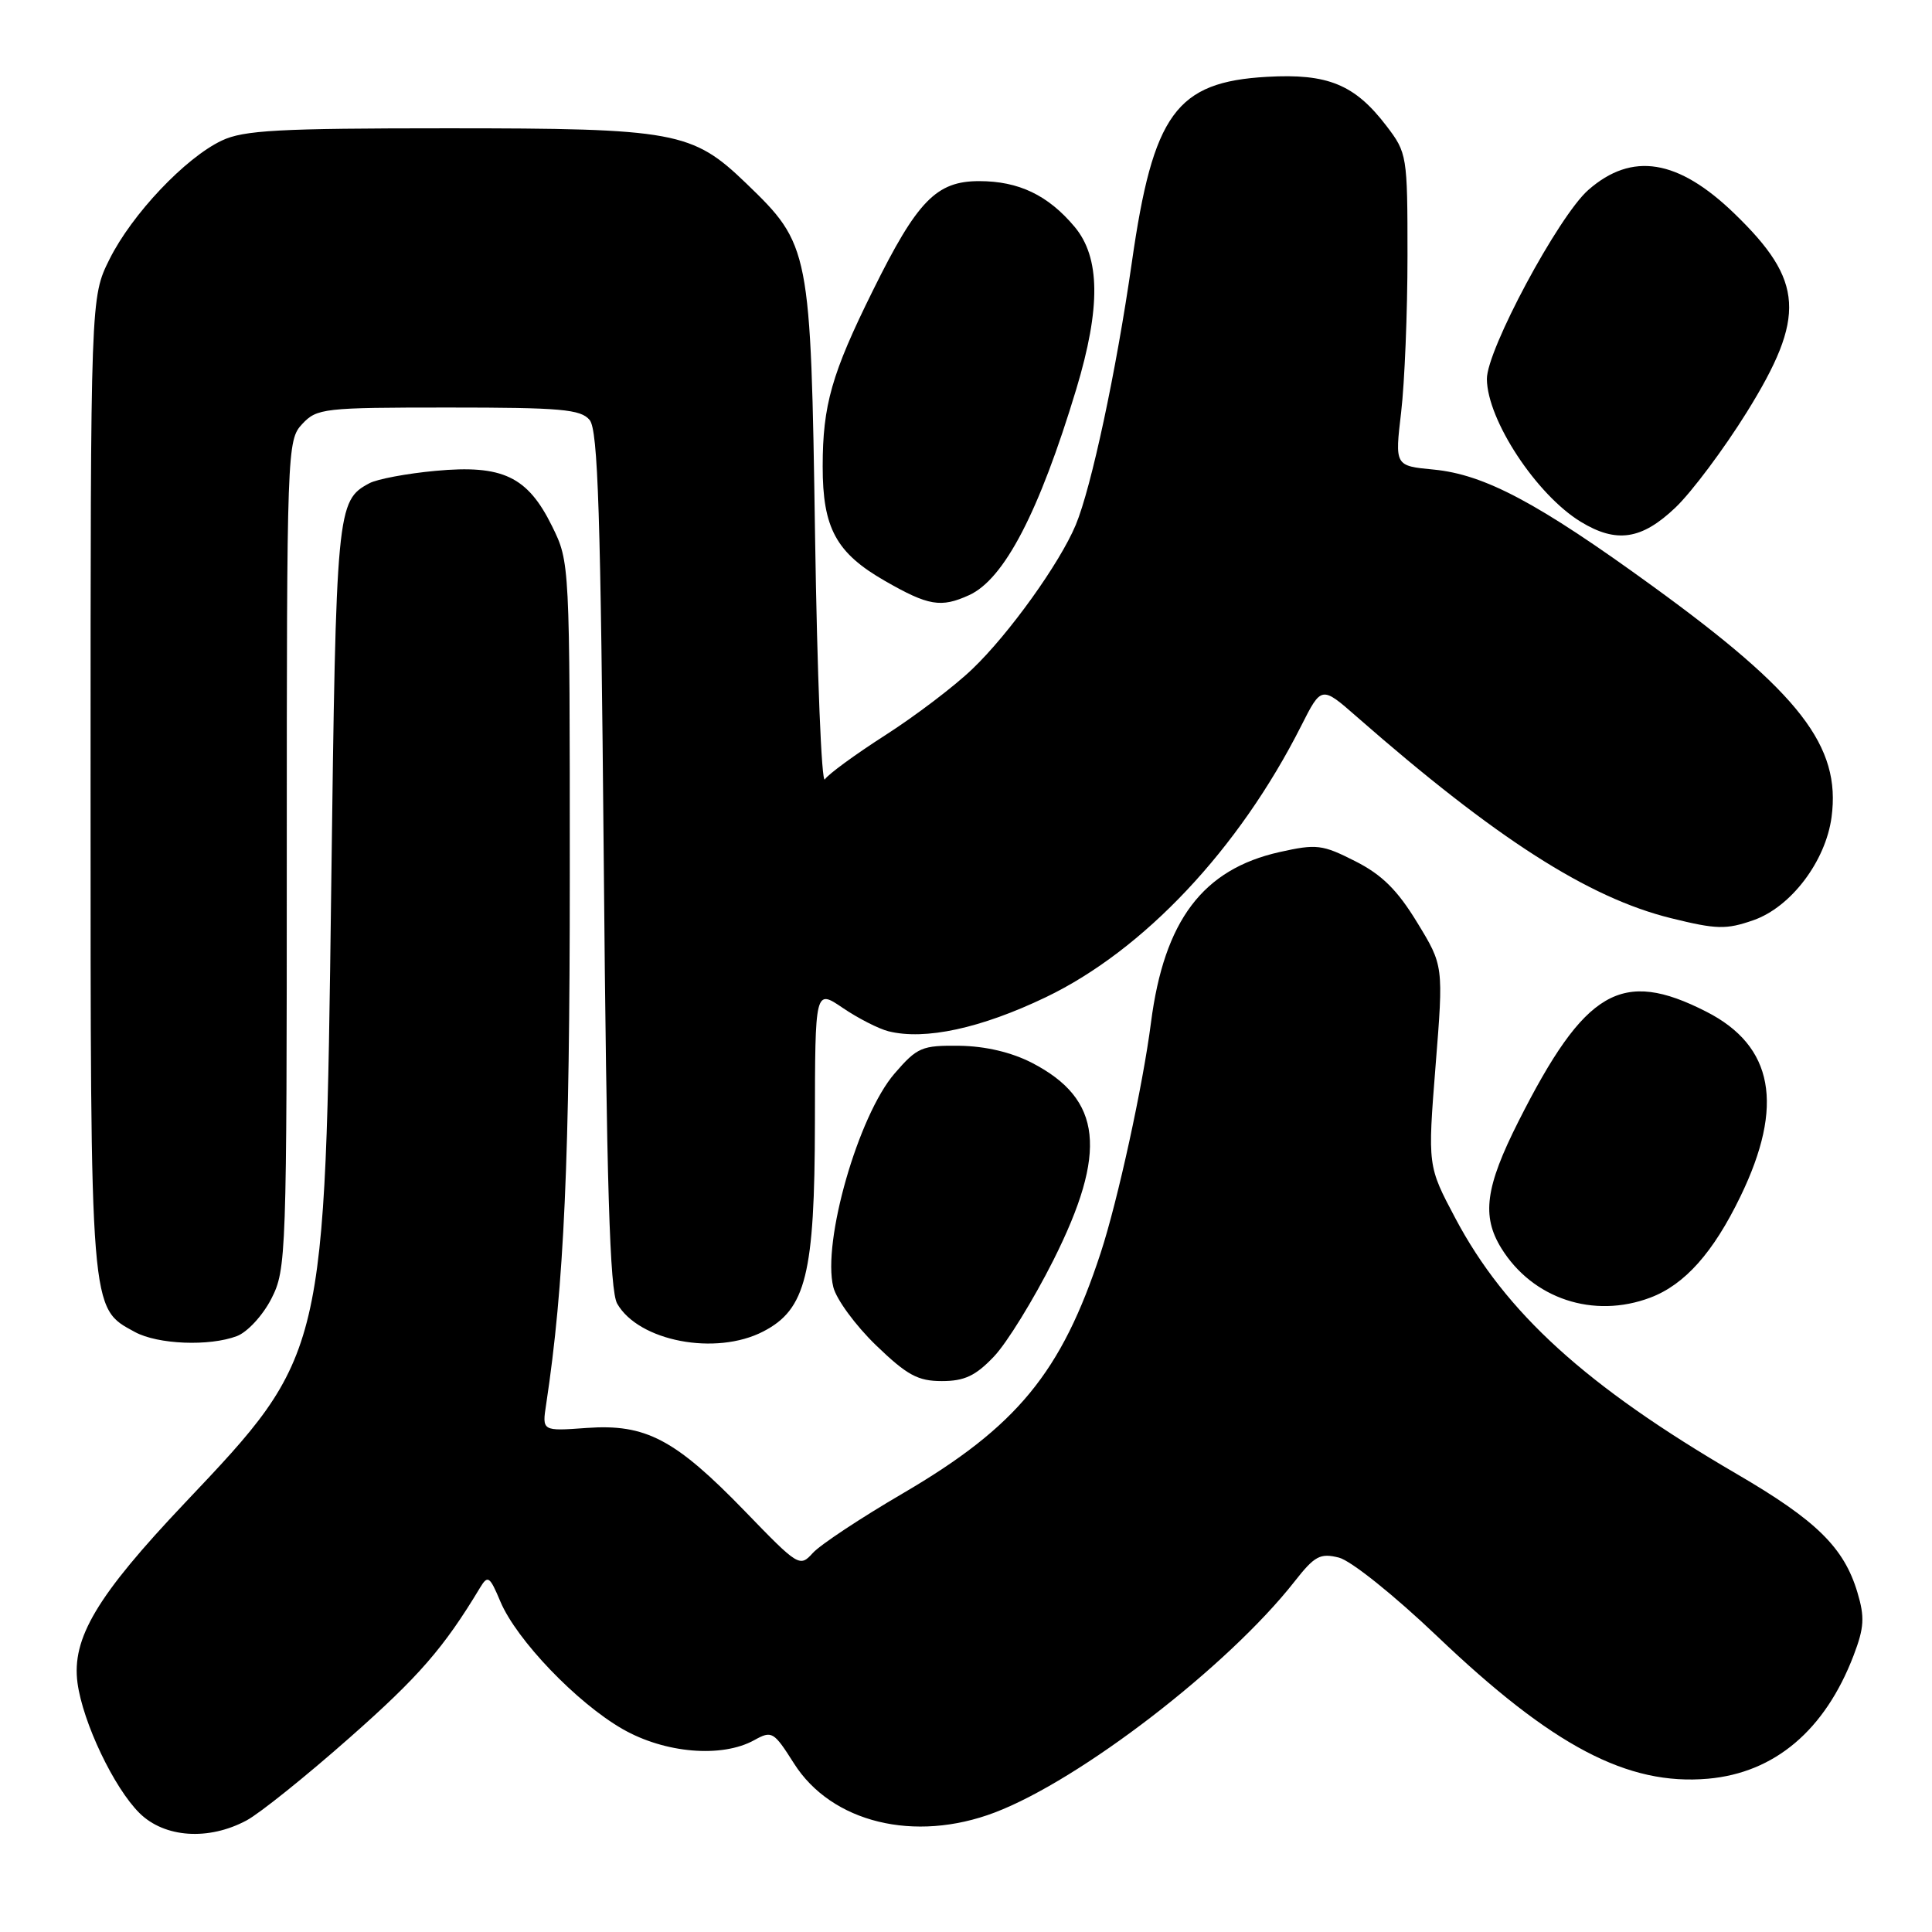<?xml version="1.0" encoding="UTF-8" standalone="no"?>
<!DOCTYPE svg PUBLIC "-//W3C//DTD SVG 1.1//EN" "http://www.w3.org/Graphics/SVG/1.1/DTD/svg11.dtd" >
<svg xmlns="http://www.w3.org/2000/svg" xmlns:xlink="http://www.w3.org/1999/xlink" version="1.1" viewBox="0 0 256 256">
 <g >
 <path fill="currentColor"
d=" M 32.68 241.21 C 34.43 240.27 40.57 235.34 46.33 230.25 C 55.49 222.17 58.80 218.37 63.62 210.36 C 64.64 208.68 64.89 208.85 66.31 212.23 C 68.45 217.30 76.43 225.63 82.50 229.11 C 88.10 232.32 95.64 232.96 99.94 230.58 C 102.28 229.28 102.52 229.43 105.21 233.67 C 110.18 241.51 121.19 244.20 131.80 240.17 C 143.16 235.85 162.74 220.77 171.54 209.55 C 174.20 206.16 174.93 205.77 177.41 206.39 C 179.00 206.79 184.70 211.35 190.42 216.80 C 205.73 231.40 215.66 236.62 226.31 235.69 C 235.15 234.91 241.82 229.27 245.61 219.36 C 247.02 215.67 247.10 214.28 246.12 211.01 C 244.34 205.05 240.68 201.46 230.13 195.31 C 210.17 183.67 199.48 173.96 192.84 161.42 C 189.17 154.50 189.17 154.50 190.22 141.23 C 191.28 127.96 191.28 127.96 187.78 122.23 C 185.16 117.93 183.11 115.90 179.57 114.11 C 175.21 111.90 174.45 111.81 169.56 112.90 C 159.38 115.18 154.26 121.96 152.51 135.50 C 151.43 143.90 148.10 159.14 145.85 166.00 C 140.65 181.87 134.76 189.03 119.63 197.88 C 114.05 201.14 108.69 204.69 107.71 205.77 C 105.97 207.69 105.80 207.58 98.72 200.26 C 89.45 190.69 85.57 188.65 77.74 189.21 C 71.82 189.64 71.82 189.64 72.37 186.07 C 74.75 170.34 75.50 153.68 75.50 116.00 C 75.50 74.50 75.50 74.50 73.15 69.72 C 69.90 63.13 66.60 61.56 57.71 62.39 C 53.92 62.74 49.96 63.48 48.93 64.04 C 44.63 66.34 44.53 67.41 43.89 117.50 C 43.09 179.66 43.14 179.46 24.50 199.14 C 12.83 211.46 9.48 217.08 10.27 223.00 C 10.98 228.25 15.10 236.90 18.49 240.25 C 21.80 243.52 27.64 243.92 32.68 241.21 Z  M 131.70 179.75 C 133.41 177.96 136.94 172.22 139.57 167.00 C 146.80 152.59 146.05 145.65 136.74 140.83 C 134.01 139.43 130.58 138.62 127.14 138.57 C 122.15 138.51 121.55 138.76 118.54 142.24 C 113.74 147.79 108.92 164.56 110.42 170.55 C 110.82 172.17 113.37 175.64 116.07 178.25 C 120.19 182.22 121.62 183.00 124.80 183.00 C 127.79 183.00 129.27 182.31 131.70 179.75 Z  M 31.39 177.04 C 32.79 176.51 34.83 174.29 35.96 172.08 C 37.94 168.20 38.00 166.47 38.00 113.23 C 38.00 59.41 38.04 58.34 40.04 56.19 C 41.99 54.10 42.87 54.00 59.42 54.00 C 74.32 54.00 76.95 54.23 78.13 55.65 C 79.24 56.99 79.59 67.96 80.00 113.90 C 80.38 157.29 80.80 171.02 81.78 172.74 C 84.63 177.73 94.85 179.68 101.13 176.43 C 106.80 173.50 107.95 168.85 107.98 148.78 C 108.00 131.06 108.00 131.06 111.68 133.56 C 113.70 134.93 116.42 136.32 117.73 136.65 C 122.58 137.86 129.97 136.26 138.57 132.14 C 151.55 125.91 164.15 112.53 172.41 96.19 C 175.10 90.87 175.10 90.87 179.80 94.99 C 198.21 111.11 210.44 118.95 221.40 121.66 C 227.47 123.16 228.72 123.19 232.34 121.93 C 237.31 120.19 241.90 114.14 242.69 108.28 C 243.95 98.87 238.52 91.85 219.00 77.68 C 203.79 66.63 196.72 62.87 189.96 62.22 C 184.82 61.73 184.82 61.73 185.66 54.61 C 186.12 50.70 186.50 41.39 186.50 33.92 C 186.50 20.59 186.45 20.27 183.70 16.67 C 179.51 11.19 175.94 9.72 167.88 10.18 C 155.84 10.86 152.79 15.05 149.97 34.80 C 147.91 49.17 144.61 64.60 142.54 69.56 C 140.41 74.65 133.69 84.02 128.84 88.65 C 126.46 90.94 121.26 94.88 117.30 97.42 C 113.34 99.96 109.74 102.59 109.30 103.27 C 108.86 103.95 108.28 89.43 108.00 71.00 C 107.43 32.94 107.33 32.44 98.87 24.29 C 91.73 17.41 89.49 17.00 59.28 17.00 C 36.90 17.00 32.27 17.25 29.38 18.63 C 24.55 20.92 17.48 28.39 14.51 34.35 C 12.00 39.39 12.00 39.39 12.00 103.80 C 12.00 174.36 11.91 173.25 17.88 176.50 C 20.92 178.15 27.75 178.42 31.39 177.04 Z  M 218.68 171.94 C 223.24 170.22 227.02 165.97 230.62 158.53 C 236.46 146.48 235.01 138.59 226.11 134.06 C 214.85 128.31 210.02 131.13 201.20 148.60 C 196.82 157.28 196.30 161.13 198.93 165.39 C 203.08 172.10 211.16 174.78 218.68 171.94 Z  M 128.41 78.86 C 133.07 76.74 137.69 67.85 142.61 51.57 C 145.87 40.76 145.80 34.11 142.38 30.04 C 138.86 25.85 134.98 24.00 129.74 24.00 C 124.07 24.00 121.54 26.60 115.66 38.50 C 110.20 49.52 109.01 53.69 109.01 61.80 C 109.00 69.97 110.79 73.27 117.27 76.98 C 123.02 80.28 124.68 80.56 128.41 78.86 Z  M 222.01 67.25 C 224.17 65.19 228.43 59.49 231.47 54.60 C 239.33 41.94 239.04 37.22 229.83 28.31 C 222.36 21.08 216.25 20.09 210.46 25.17 C 206.51 28.64 196.98 46.41 197.02 50.23 C 197.07 55.66 203.59 65.56 209.46 69.14 C 214.19 72.02 217.53 71.52 222.01 67.25 Z "/>
</g>
</svg>